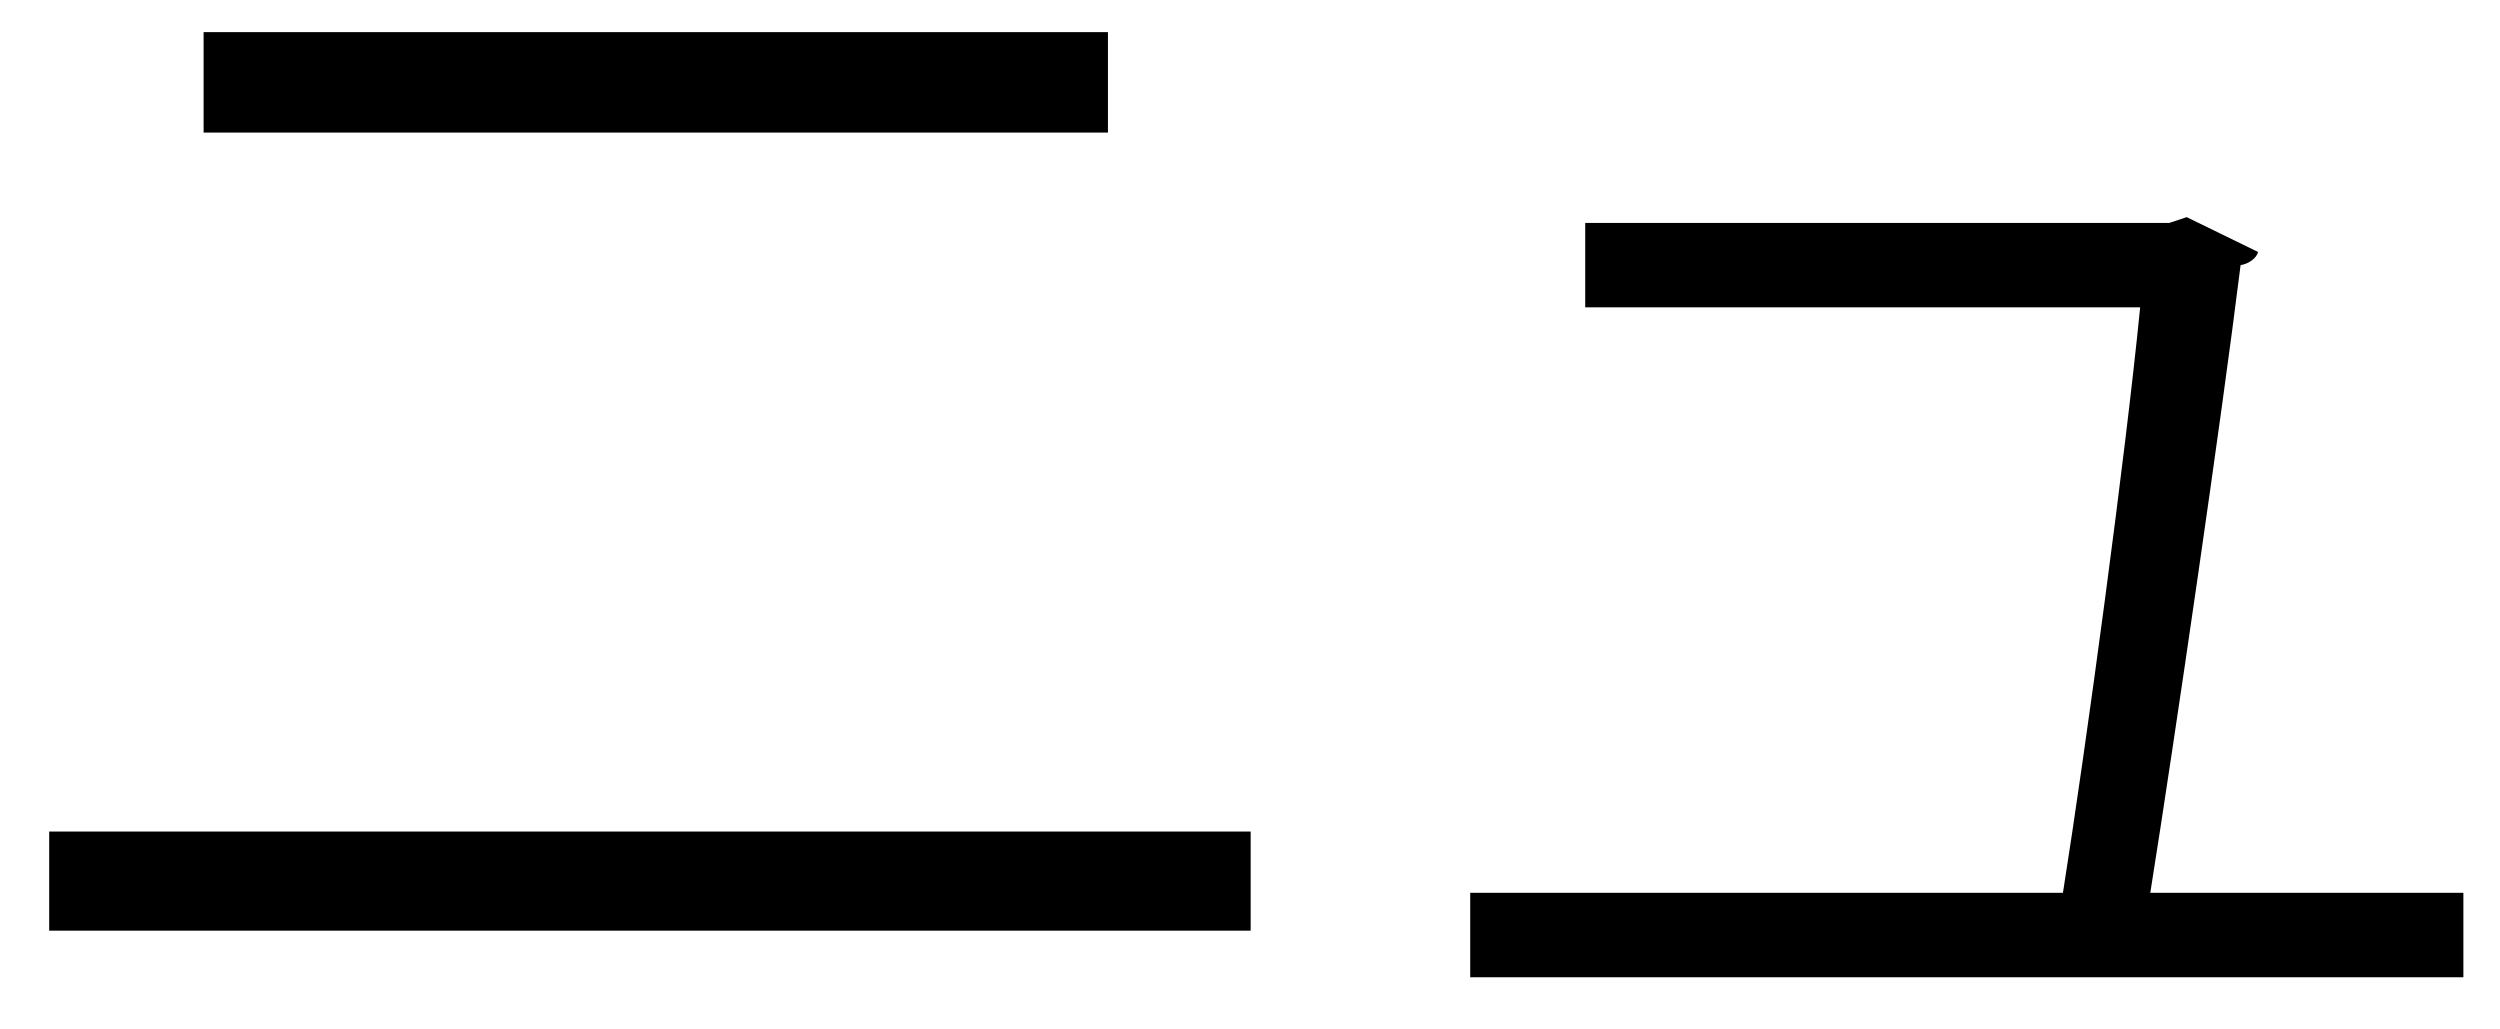 <?xml version="1.0" encoding="UTF-8" standalone="no"?>
<!DOCTYPE svg PUBLIC "-//W3C//DTD SVG 1.1//EN" "http://www.w3.org/Graphics/SVG/1.1/DTD/svg11.dtd">
<svg width="100%" height="100%" viewBox="0 0 34 14" version="1.1" xmlns="http://www.w3.org/2000/svg" xmlns:xlink="http://www.w3.org/1999/xlink" xml:space="preserve" xmlns:serif="http://www.serif.com/" style="fill-rule:evenodd;clip-rule:evenodd;stroke-linejoin:round;stroke-miterlimit:2;">
    <g transform="matrix(1,0,0,1,-334,-609)">
        <g id="nyu">
            <g transform="matrix(1,0,0,1,0,367.094)">
                <path d="M349.068,243.709L336.769,243.709L336.769,242.343L349.068,242.343L349.068,243.709ZM351.009,254.563L334.669,254.563L334.669,253.215L351.009,253.215L351.009,254.563Z" style="fill-rule:nonzero;"/>
            </g>
            <g transform="matrix(1,0,0,1,367.502,613.102)">
                <path d="M0,8.04L0,9.189L-13.507,9.189L-13.507,8.04L-5.446,8.04C-5.129,6.04 -4.595,2.099 -4.396,0.078L-11.943,0.078L-11.943,-1.07L-4,-1.07L-3.763,-1.149L-2.792,-0.675C-2.812,-0.595 -2.911,-0.516 -3.03,-0.496C-3.288,1.584 -3.921,5.921 -4.258,8.04L0,8.04Z" style="fill-rule:nonzero;"/>
            </g>
        </g>
    </g>
</svg>
